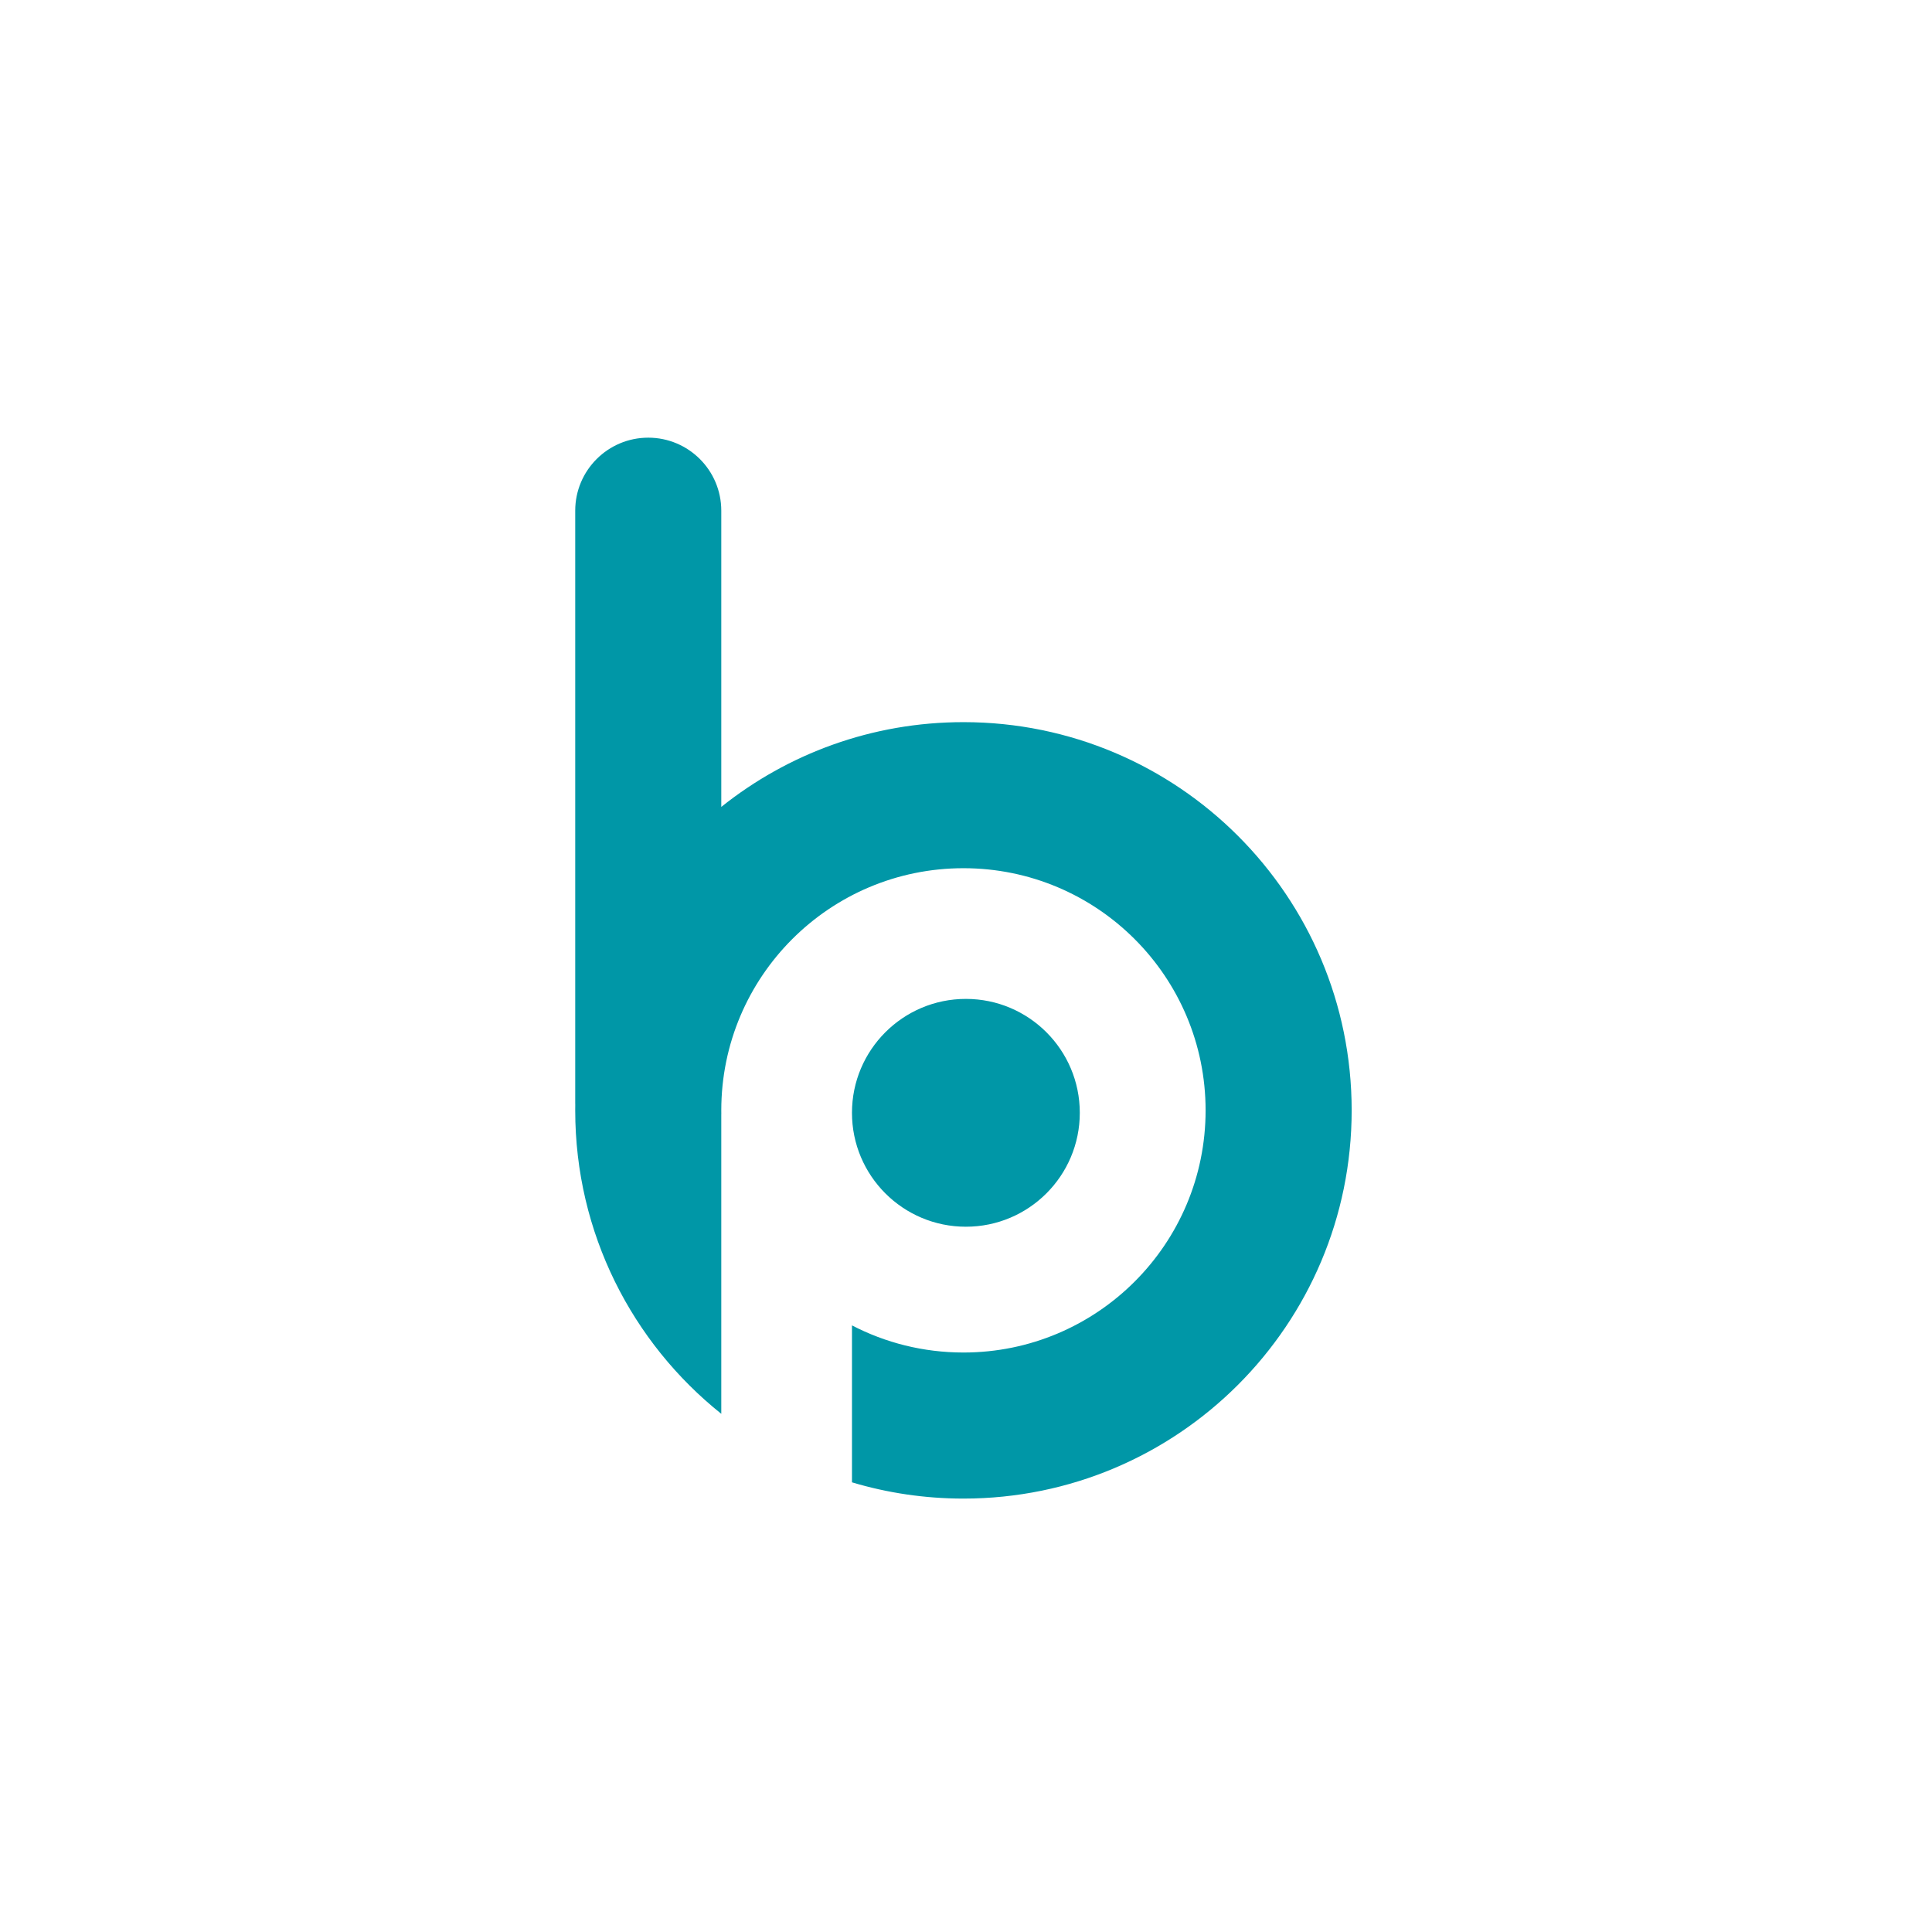 <svg width="309" height="309" viewBox="0 0 309 309" fill="none" xmlns="http://www.w3.org/2000/svg">
<path fill-rule="evenodd" clip-rule="evenodd" d="M115.366 178.202C115.363 177.998 115.361 177.793 115.361 177.589C115.361 156.199 132.701 138.859 154.091 138.859C175.481 138.859 192.821 156.199 192.821 177.589C192.821 198.979 175.481 216.319 154.091 216.319C147.662 216.319 141.599 214.753 136.263 211.981V237.082C141.91 238.772 147.894 239.68 154.091 239.68C188.383 239.68 216.182 211.881 216.182 177.589C216.182 143.297 188.383 115.498 154.091 115.498C139.443 115.498 125.979 120.57 115.361 129.055V81.68C115.361 75.23 110.131 70 103.68 70C97.23 70 92 75.23 92 81.68V176.354C92 176.479 92.002 176.603 92.006 176.727C92.002 177.014 92 177.301 92 177.589C92 197.232 101.122 214.746 115.361 226.123V178.202H115.366ZM154.481 196.199C164.543 196.199 172.7 188.043 172.7 177.981C172.7 167.919 164.543 159.763 154.481 159.763C144.42 159.763 136.263 167.919 136.263 177.981C136.263 188.043 144.42 196.199 154.481 196.199Z" fill="#0097A7"/>
</svg>

